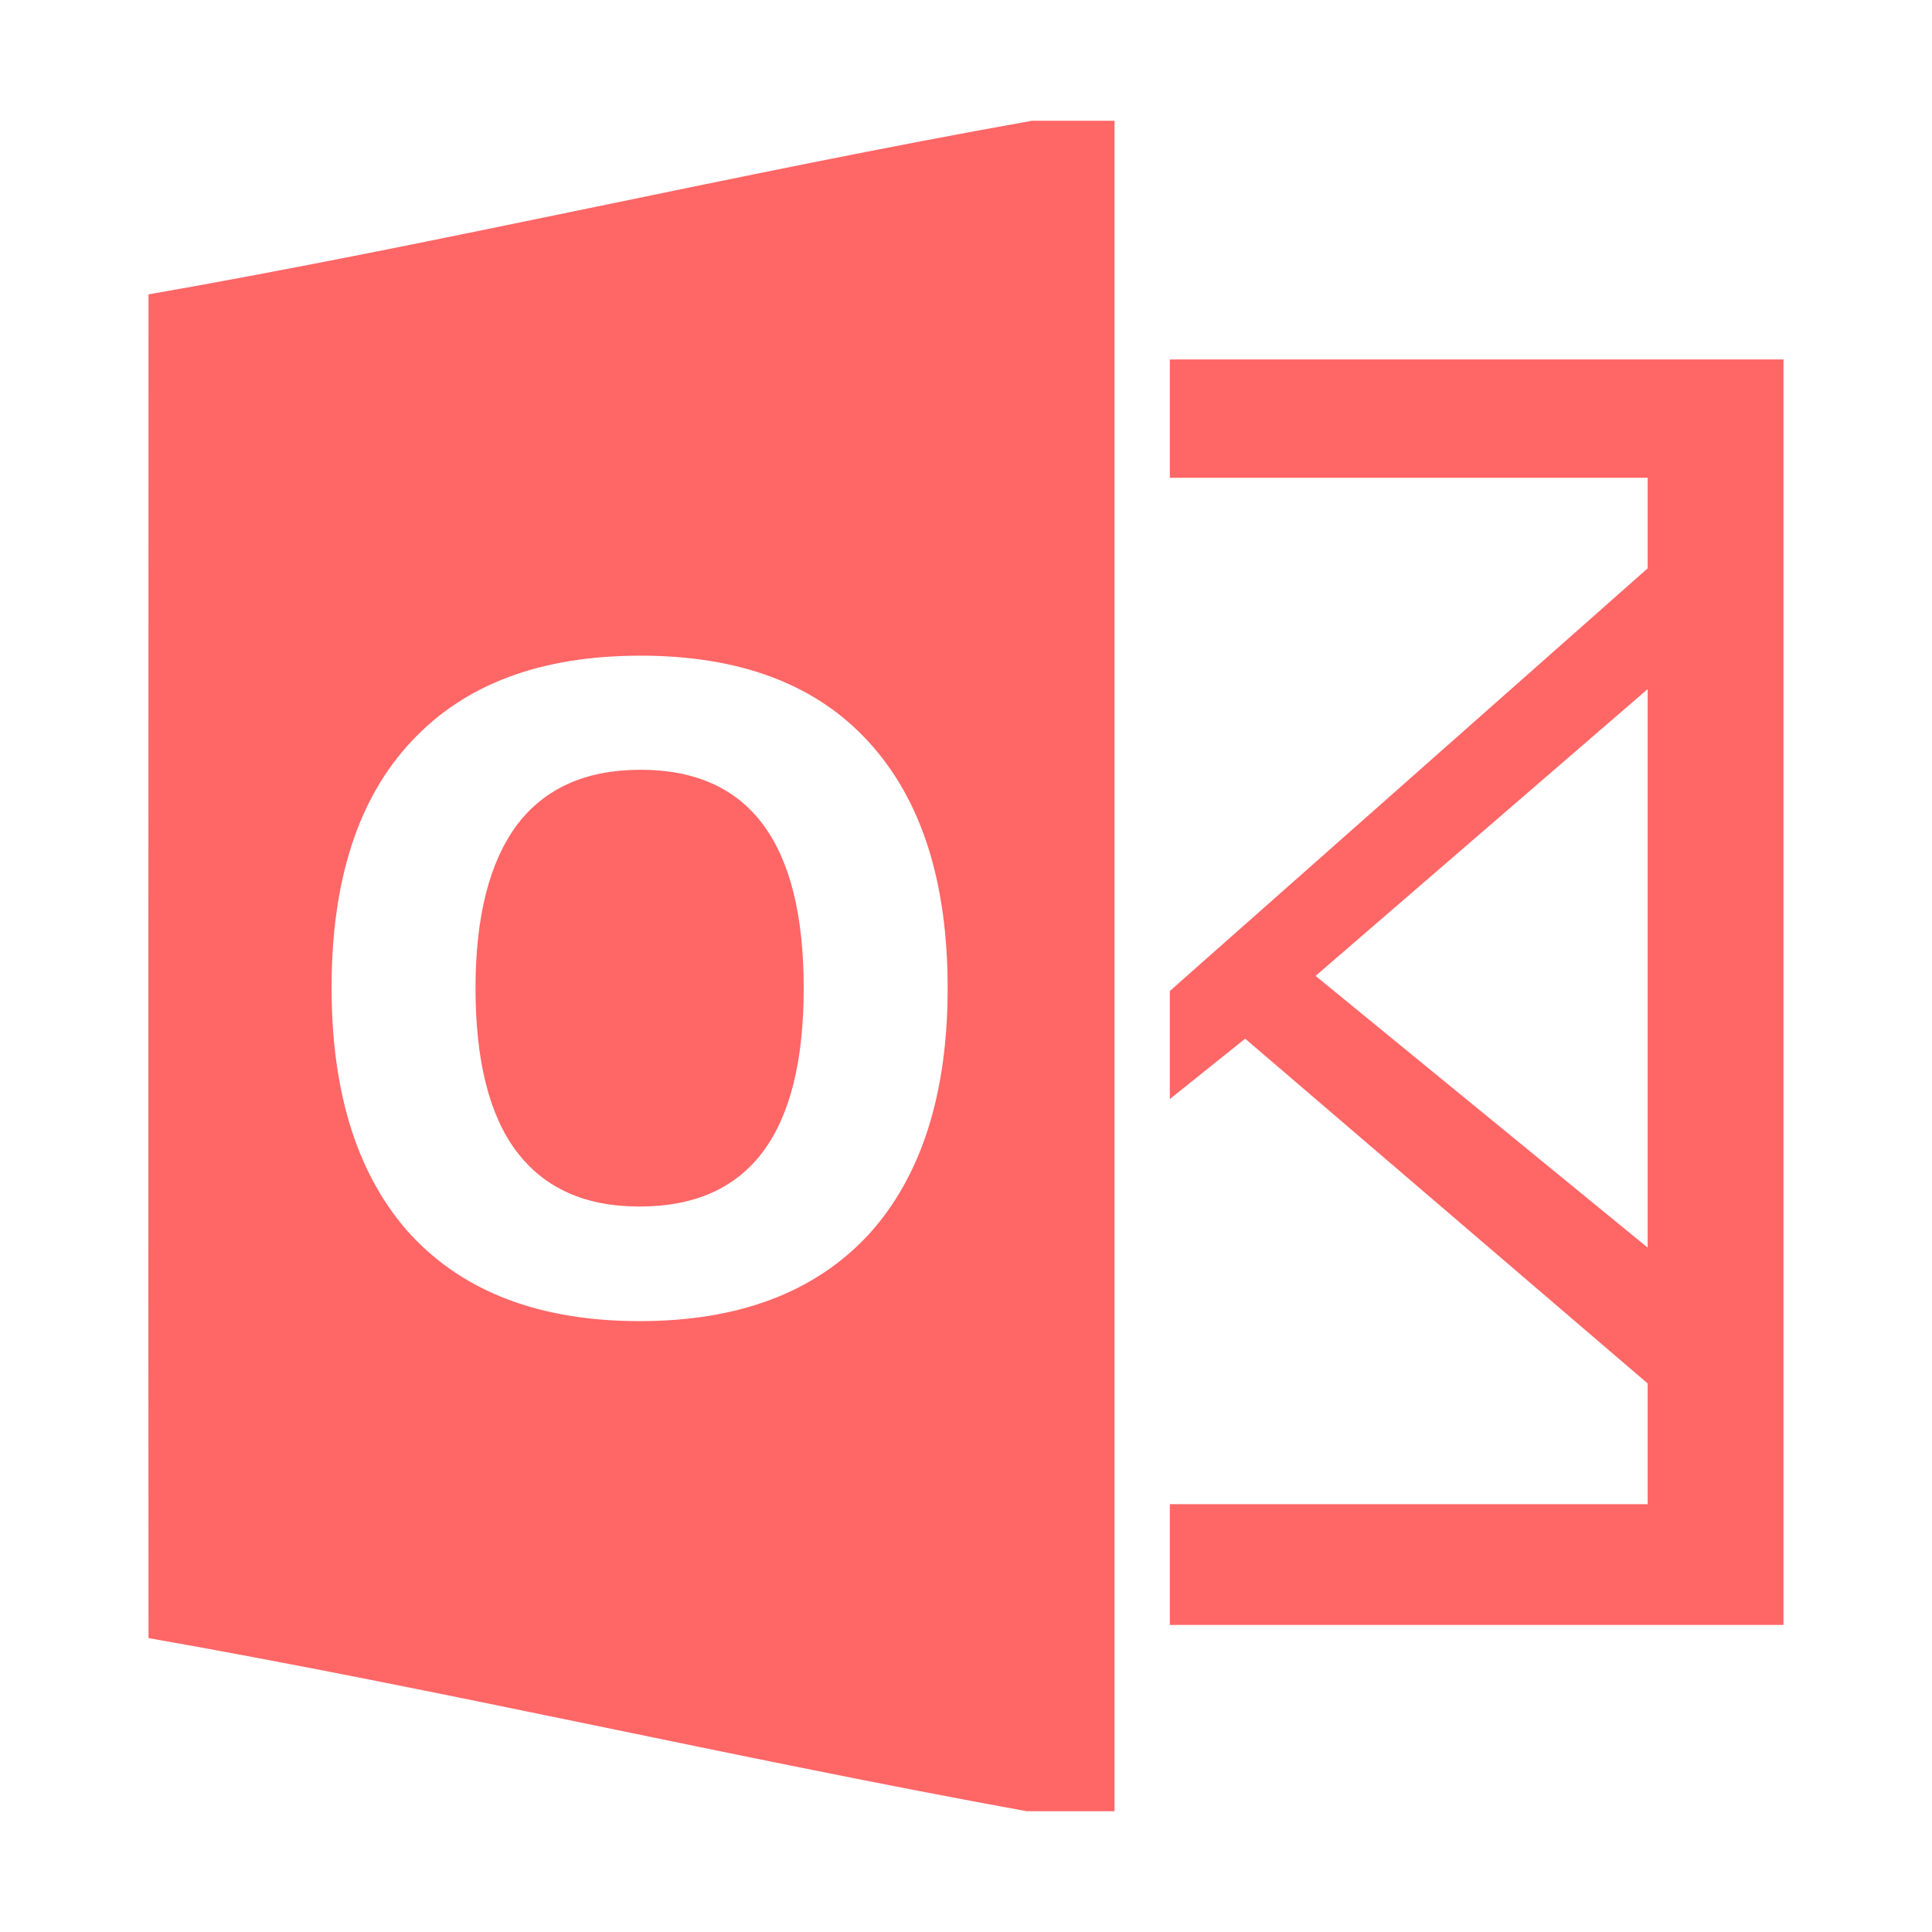 
<svg xmlns="http://www.w3.org/2000/svg" xmlns:xlink="http://www.w3.org/1999/xlink" width="16px" height="16px" viewBox="0 0 16 16" version="1.1">
<g id="surface1">
<path style=" stroke:none;fill-rule:evenodd;fill:#ff6666;fill-opacity:1;" d="M 9.688 2.977 L 14.77 2.977 L 14.77 13.457 L 9.688 13.457 Z M 9.688 3.957 L 13.645 3.957 L 13.645 4.707 L 9.688 8.207 Z M 13.645 5.707 L 10.895 8.082 L 13.645 10.332 Z M 9.688 9.102 L 10.312 8.602 L 13.645 11.457 L 13.645 12.457 L 9.688 12.457 Z M 8.547 1 C 6.109 1.434 3.668 2.012 1.23 2.438 C 1.23 6.145 1.227 9.855 1.23 13.566 C 3.656 13.992 6.082 14.559 8.504 15 L 9.23 15 L 9.23 1 Z M 7.848 8.184 C 7.848 9.07 7.625 9.754 7.188 10.23 C 6.746 10.703 6.117 10.941 5.297 10.941 C 4.477 10.941 3.848 10.703 3.406 10.23 C 2.969 9.754 2.746 9.07 2.746 8.18 C 2.746 7.285 2.969 6.605 3.41 6.137 C 3.852 5.664 4.48 5.43 5.305 5.43 C 6.129 5.43 6.758 5.668 7.191 6.141 C 7.629 6.617 7.848 7.297 7.848 8.184 Z M 3.938 8.184 C 3.938 8.781 4.051 9.234 4.277 9.535 C 4.508 9.84 4.844 9.992 5.297 9.992 C 6.203 9.992 6.656 9.391 6.656 8.184 C 6.656 6.98 6.207 6.375 5.305 6.375 C 4.852 6.375 4.512 6.527 4.281 6.832 C 4.055 7.137 3.938 7.586 3.938 8.184 Z M 3.938 8.184 "/>
</g>
</svg>
